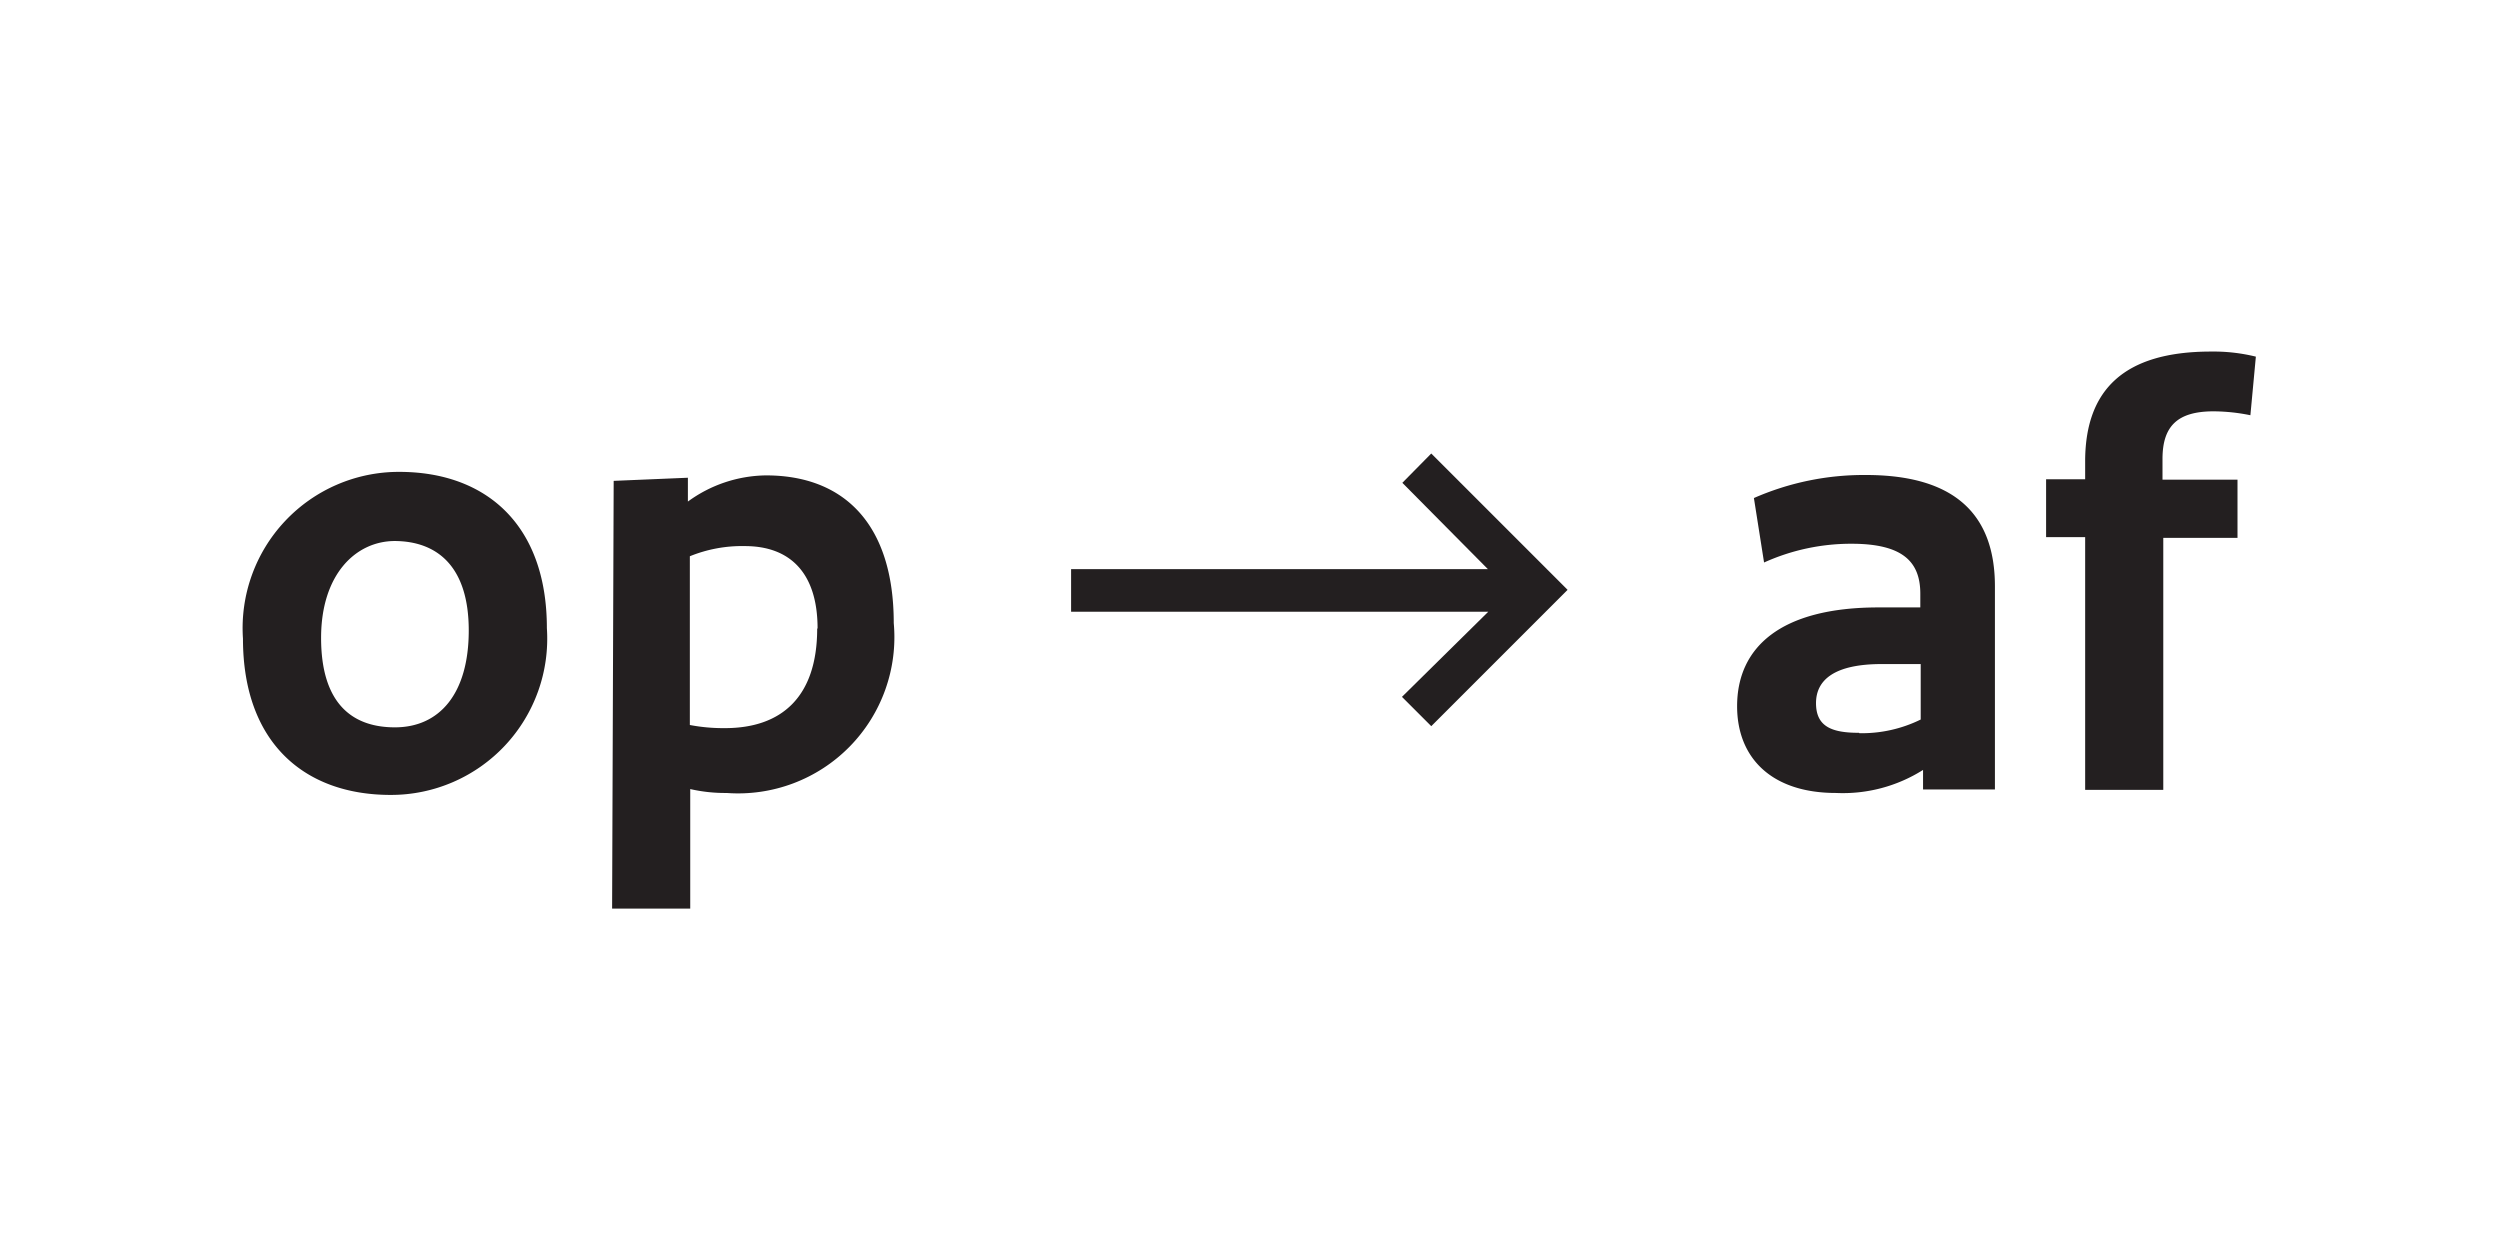 <svg id="a773932b-1af6-4cf1-96ad-c15830b0712f" data-name="Layer 1" xmlns="http://www.w3.org/2000/svg" width="64" height="32" viewBox="0 0 64 32"><title>up-down</title><path d="M10,20.35c-2.21,0-3.78-1.34-3.78-4a4,4,0,0,1,4-4.27c2.21,0,3.78,1.34,3.78,4A4,4,0,0,1,10,20.35Zm.11-6.5c-1,0-1.89.85-1.89,2.48s.75,2.29,1.89,2.29S12,17.76,12,16.14,11.21,13.85,10.09,13.85Z" fill="#231f20"/><path d="M15.71,12.31l1.9-.08v.61a3.45,3.45,0,0,1,2-.67c2,0,3.27,1.25,3.27,3.78A4,4,0,0,1,18.6,20.3a4,4,0,0,1-.93-.1v3.06h-2Zm5.22,3.78c0-1.44-.72-2.11-1.86-2.11a3.54,3.54,0,0,0-1.41.26v4.32a4.58,4.58,0,0,0,.9.08C20,18.64,20.92,17.85,20.92,16.09Z" fill="#231f20"/><path d="M40.13,15.1l-3.49,3.49-.75-.75,2.21-2.18v0H27.42V14.57H38.09v0L35.9,12.36l.74-.75Z" fill="#231f20"/><path d="M51.07,20.21H49.23v-.5A3.84,3.84,0,0,1,47,20.3c-1.65,0-2.53-.9-2.53-2.22,0-1.5,1.1-2.53,3.62-2.53l1.07,0v-.35c0-.82-.45-1.28-1.76-1.28a5.4,5.4,0,0,0-2.24.48l-.26-1.65a7,7,0,0,1,2.87-.59c2.26,0,3.3,1,3.3,2.85Zm-3.47-1.44a3.42,3.42,0,0,0,1.57-.35V17l-1,0c-1.2,0-1.68.4-1.68,1S46.89,18.76,47.59,18.76Z" fill="#231f20"/><path d="M52.38,13.75V12.27h1v-.51C53.4,10,54.35,9,56.6,9a4.54,4.54,0,0,1,1.15.13l-.14,1.5a4.85,4.85,0,0,0-.94-.1c-.93,0-1.31.38-1.31,1.22v.53h1.92v1.49h-1.9v6.45h-2V13.75Z" fill="#231f20"/></svg>